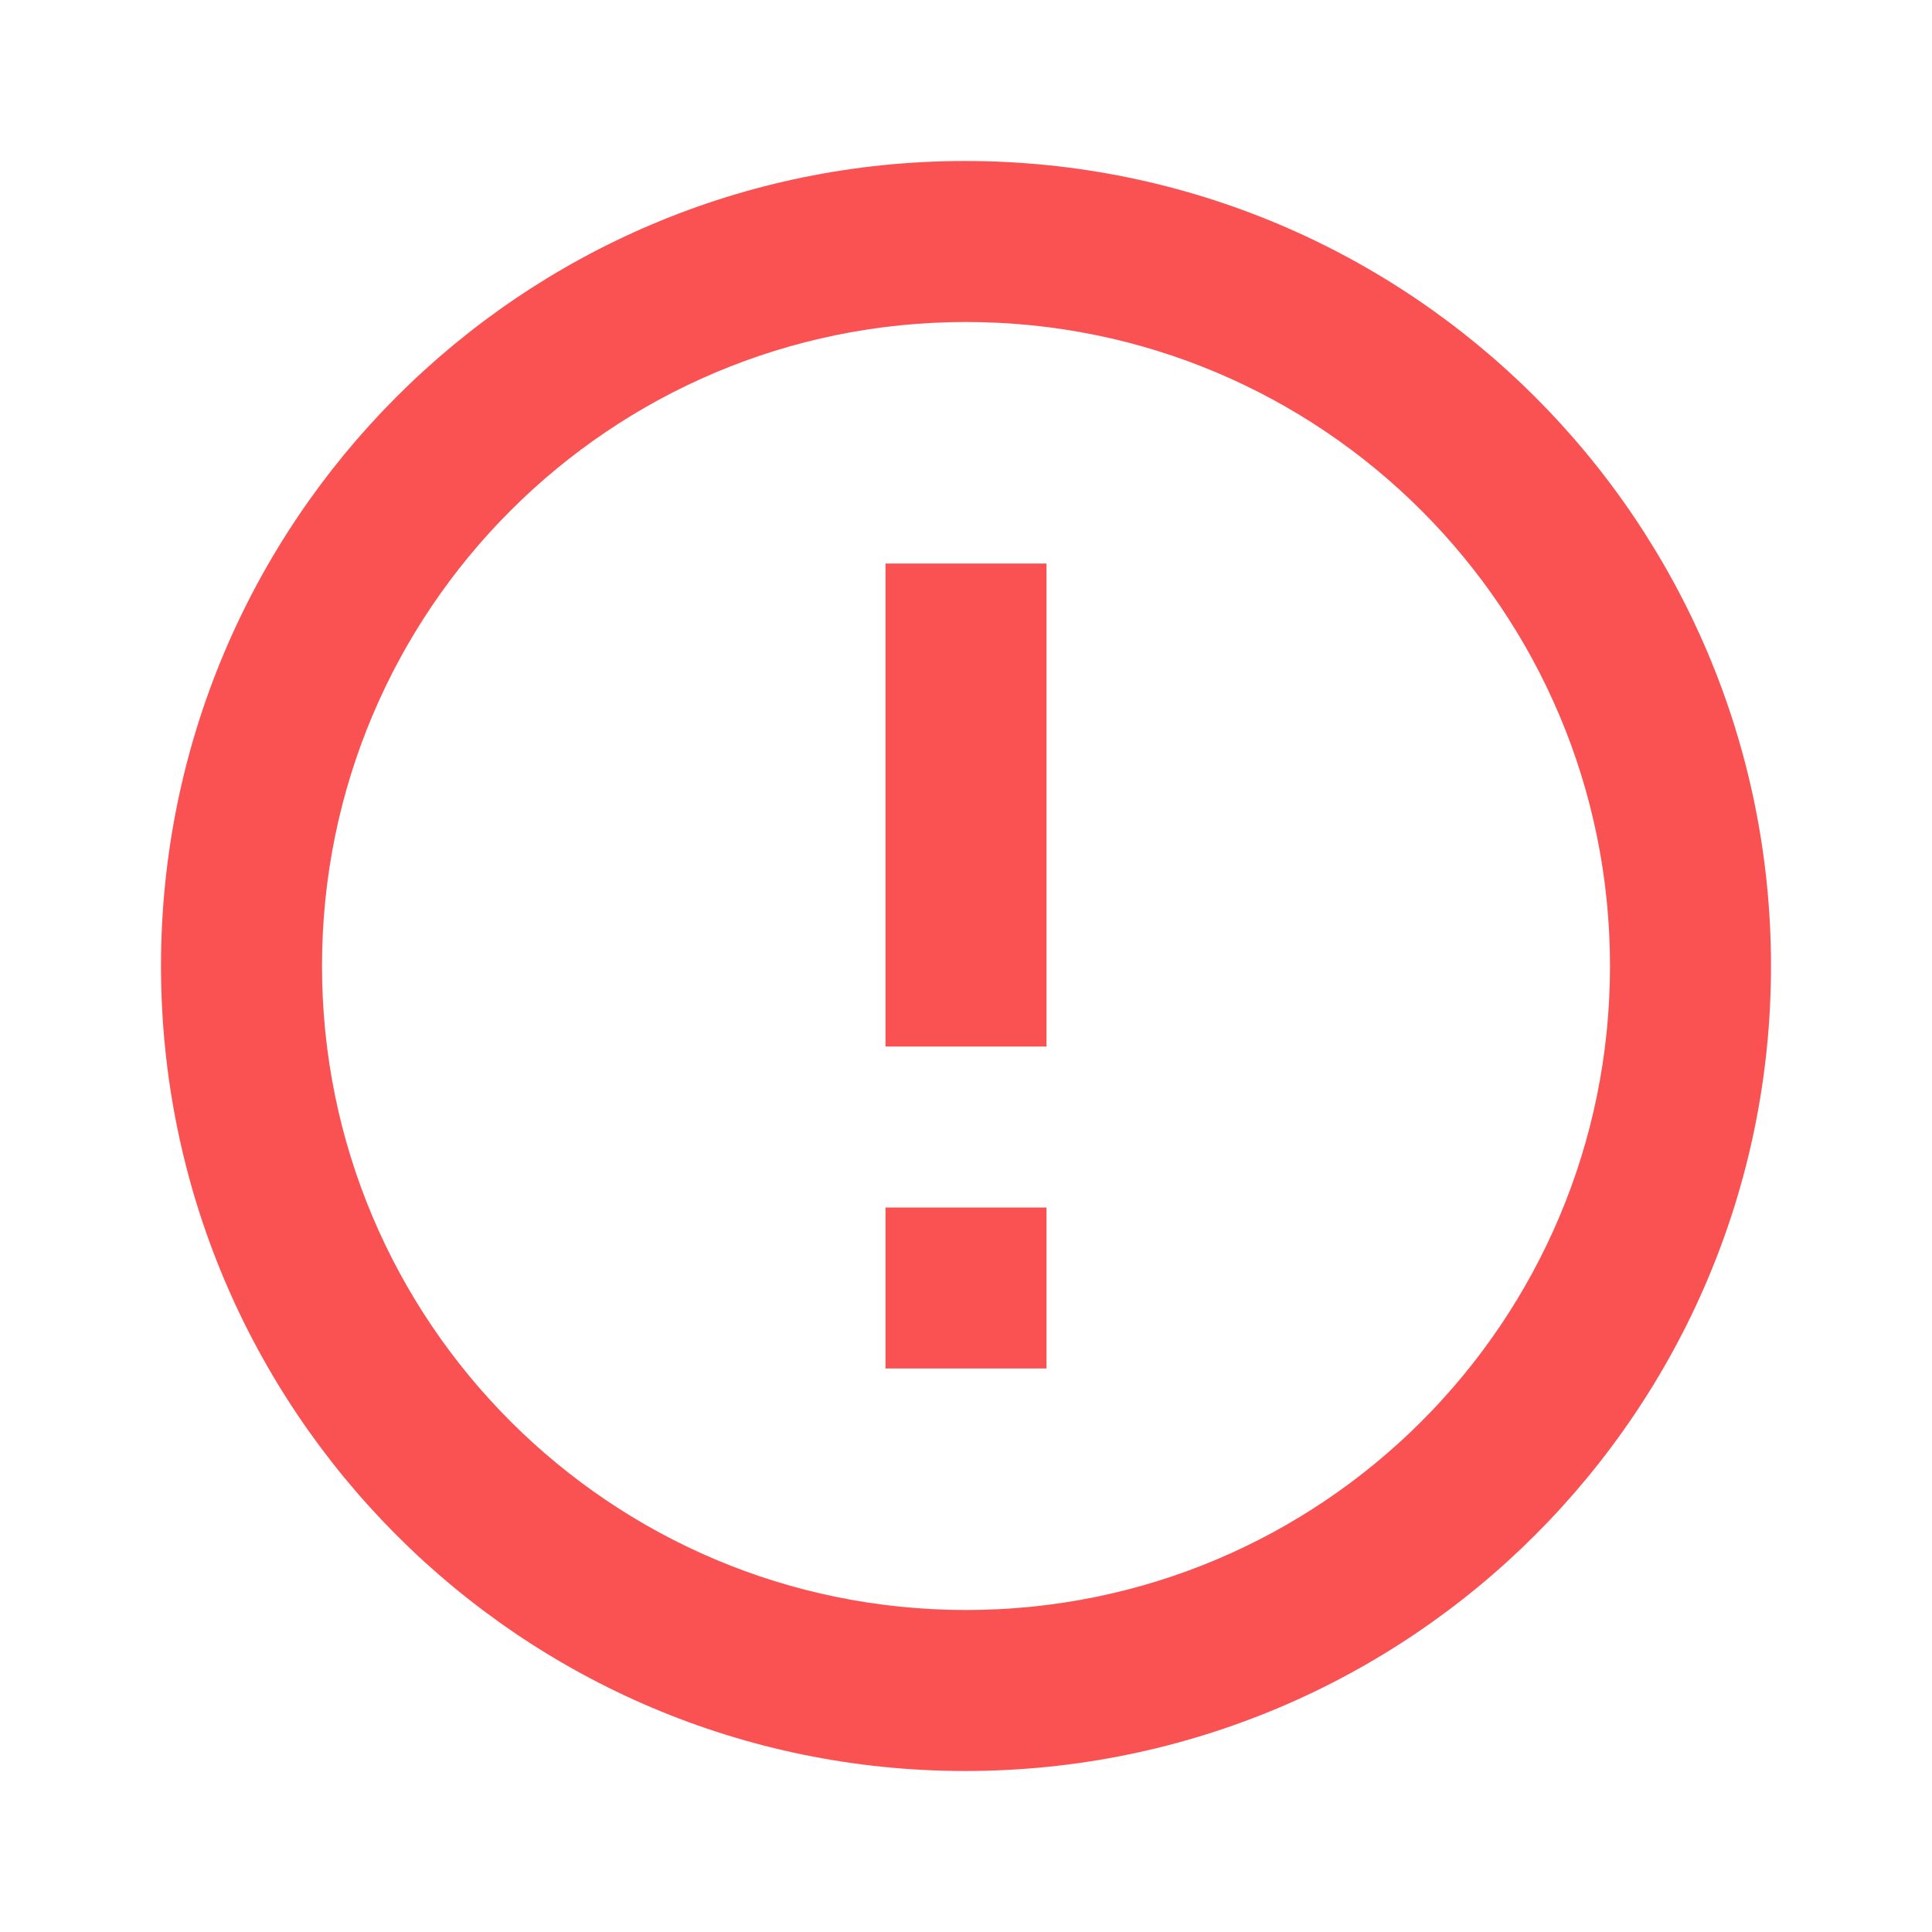 <svg width="24" height="24" viewBox="0 0 24 24" fill="none" xmlns="http://www.w3.org/2000/svg">
<g id="error_outline" clip-path="url(#clip0_6_8345)">
<path id="Vector" d="M11 15H13V17H11V15ZM11 7H13V13H11V7ZM11.99 2C6.47 2 2 6.48 2 12C2 17.52 6.47 22 11.99 22C17.52 22 22 17.52 22 12C22 6.48 17.52 2 11.99 2ZM12 20C7.58 20 4 16.42 4 12C4 7.58 7.58 4 12 4C16.42 4 20 7.58 20 12C20 16.42 16.42 20 12 20Z" fill="#fa5252"/>
</g>
<defs>
<clipPath id="clip0_6_8345">
<rect width="24" height="24" fill="white"/>
</clipPath>
</defs>
</svg>
